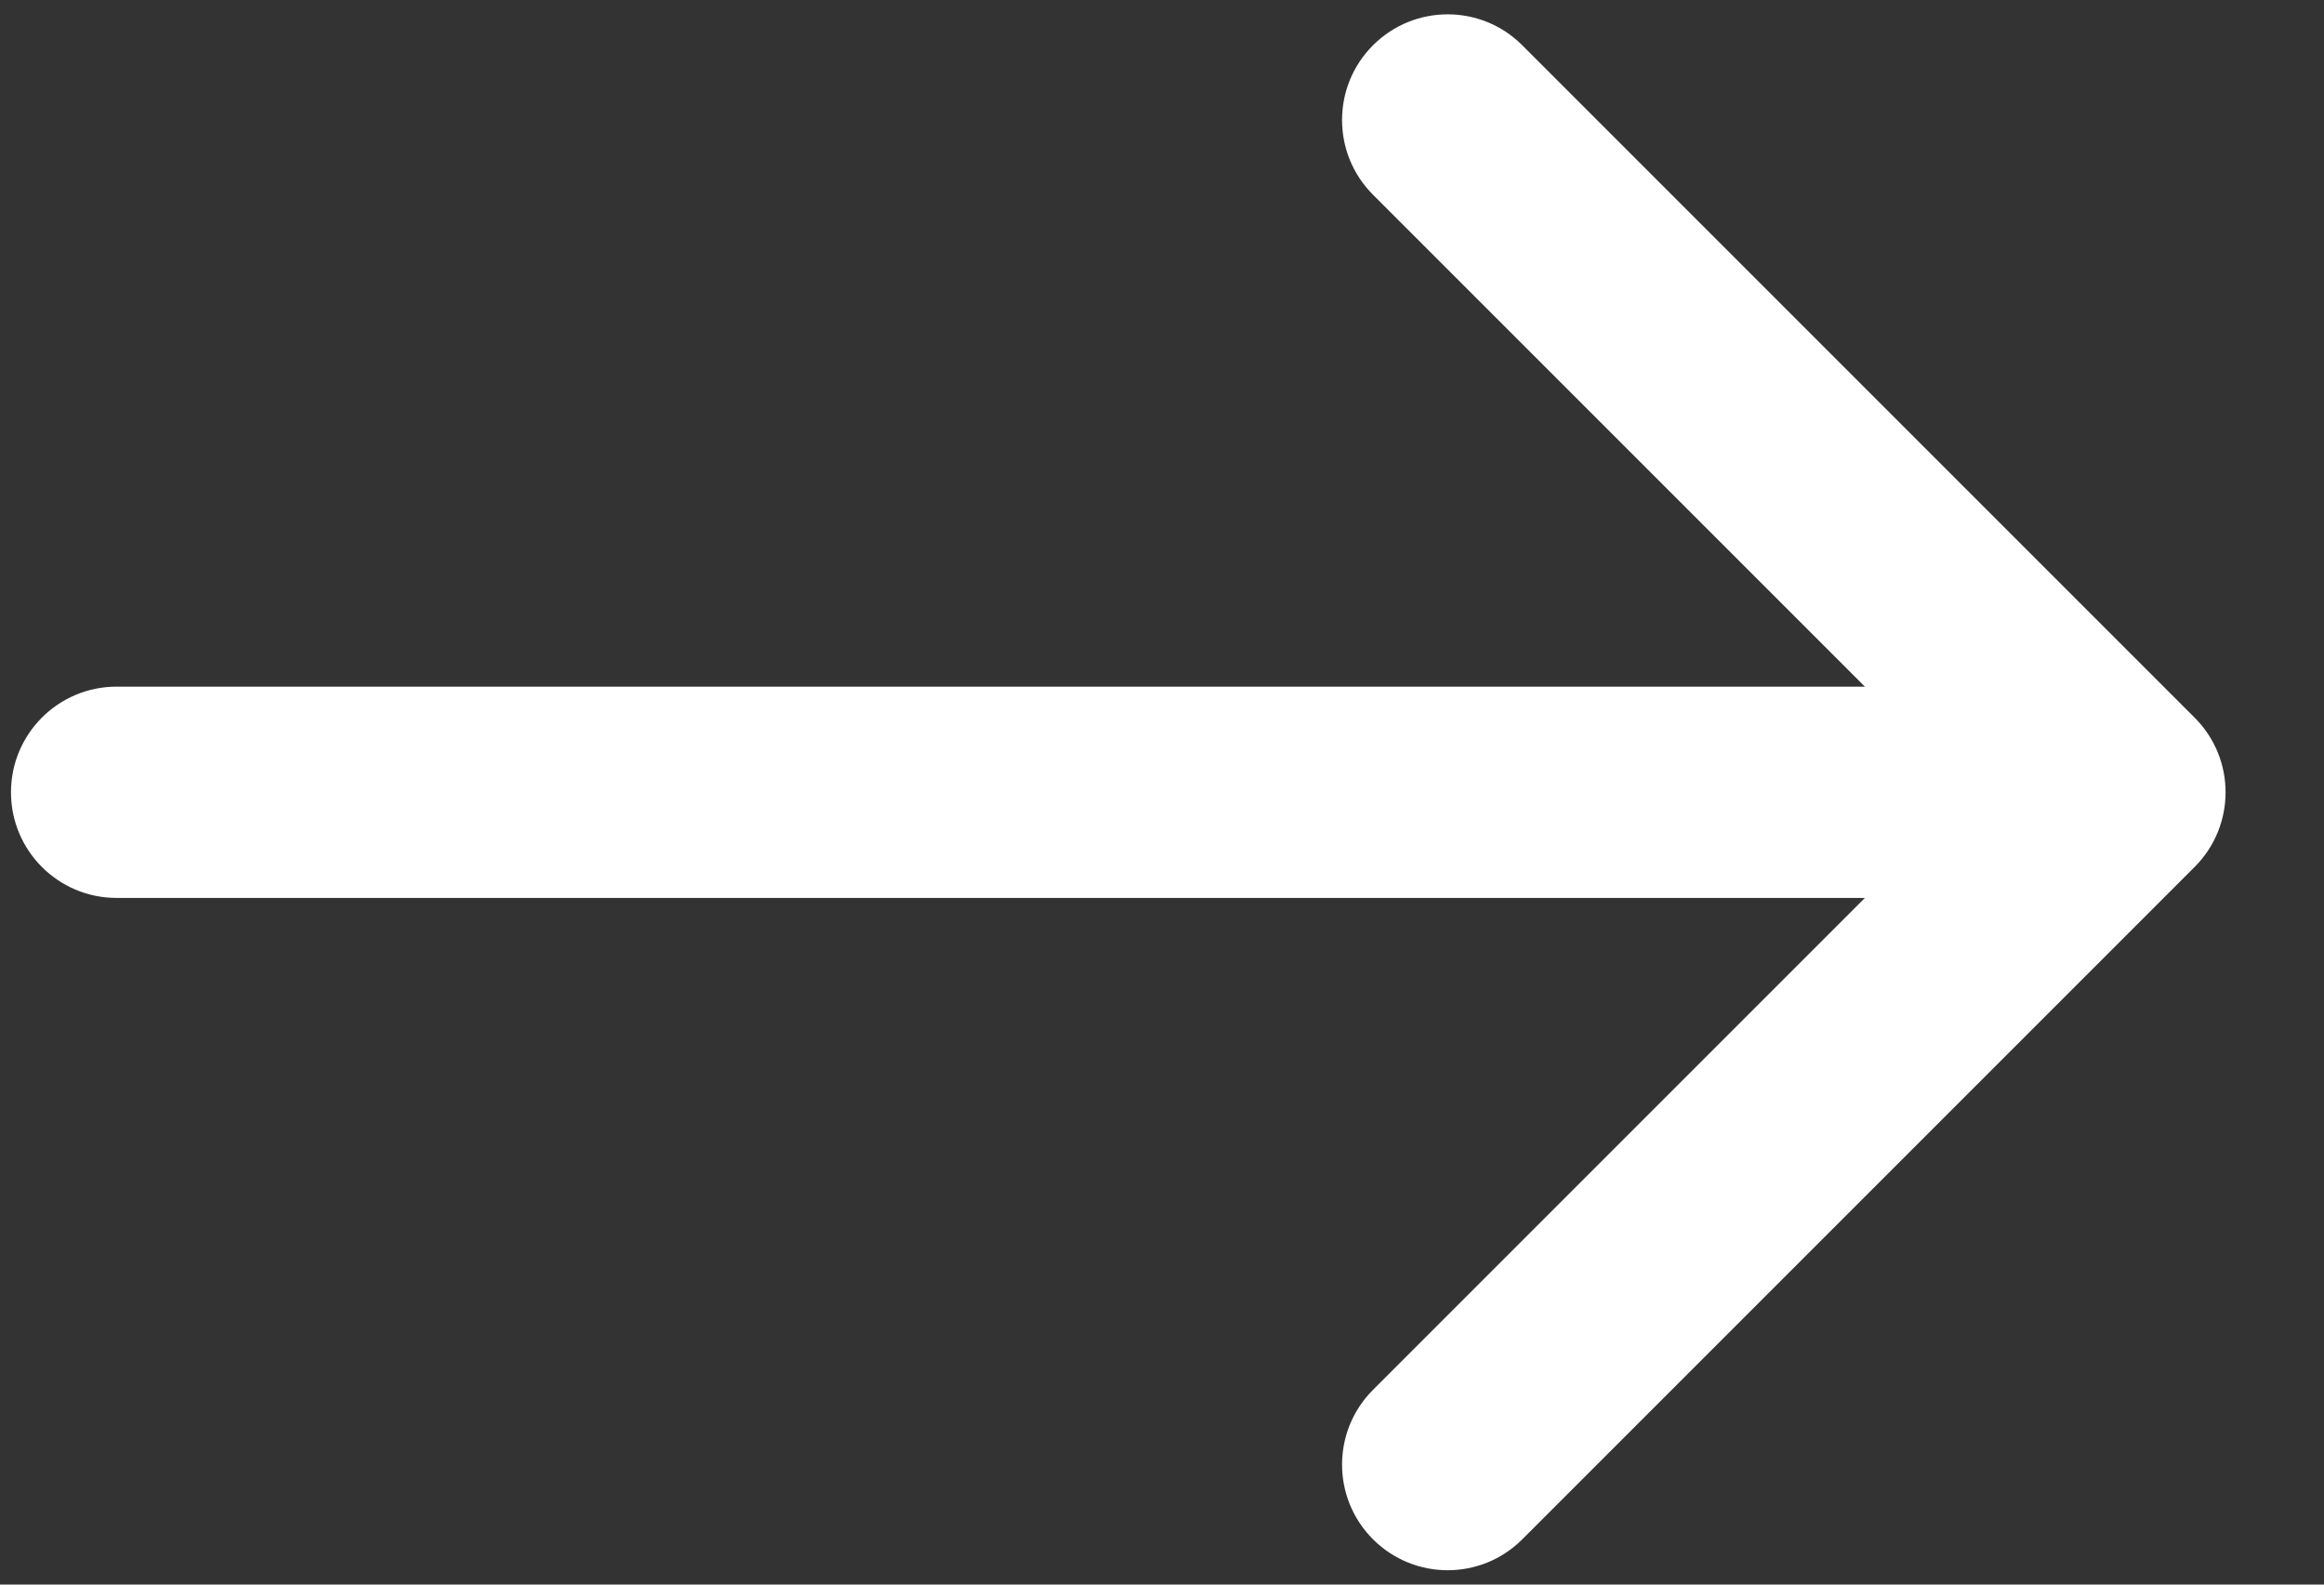 <svg width="22" height="15" viewBox="0 0 22 15" fill="none" xmlns="http://www.w3.org/2000/svg">
<rect x="0" y="0" width="22" height="15" fill="#333333" stroke="none"/>
<path d="M1.104 6.5C0.551 6.5 0.104 6.948 0.104 7.5C0.104 8.052 0.551 8.5 1.104 8.5V6.5ZM20.775 8.207C21.166 7.817 21.166 7.183 20.775 6.793L14.411 0.429C14.021 0.038 13.388 0.038 12.997 0.429C12.607 0.819 12.607 1.453 12.997 1.843L18.654 7.5L12.997 13.157C12.607 13.547 12.607 14.181 12.997 14.571C13.388 14.962 14.021 14.962 14.411 14.571L20.775 8.207ZM1.104 8.5H20.068V6.5H1.104V8.5Z" fill="#ffffff"/>
</svg>
